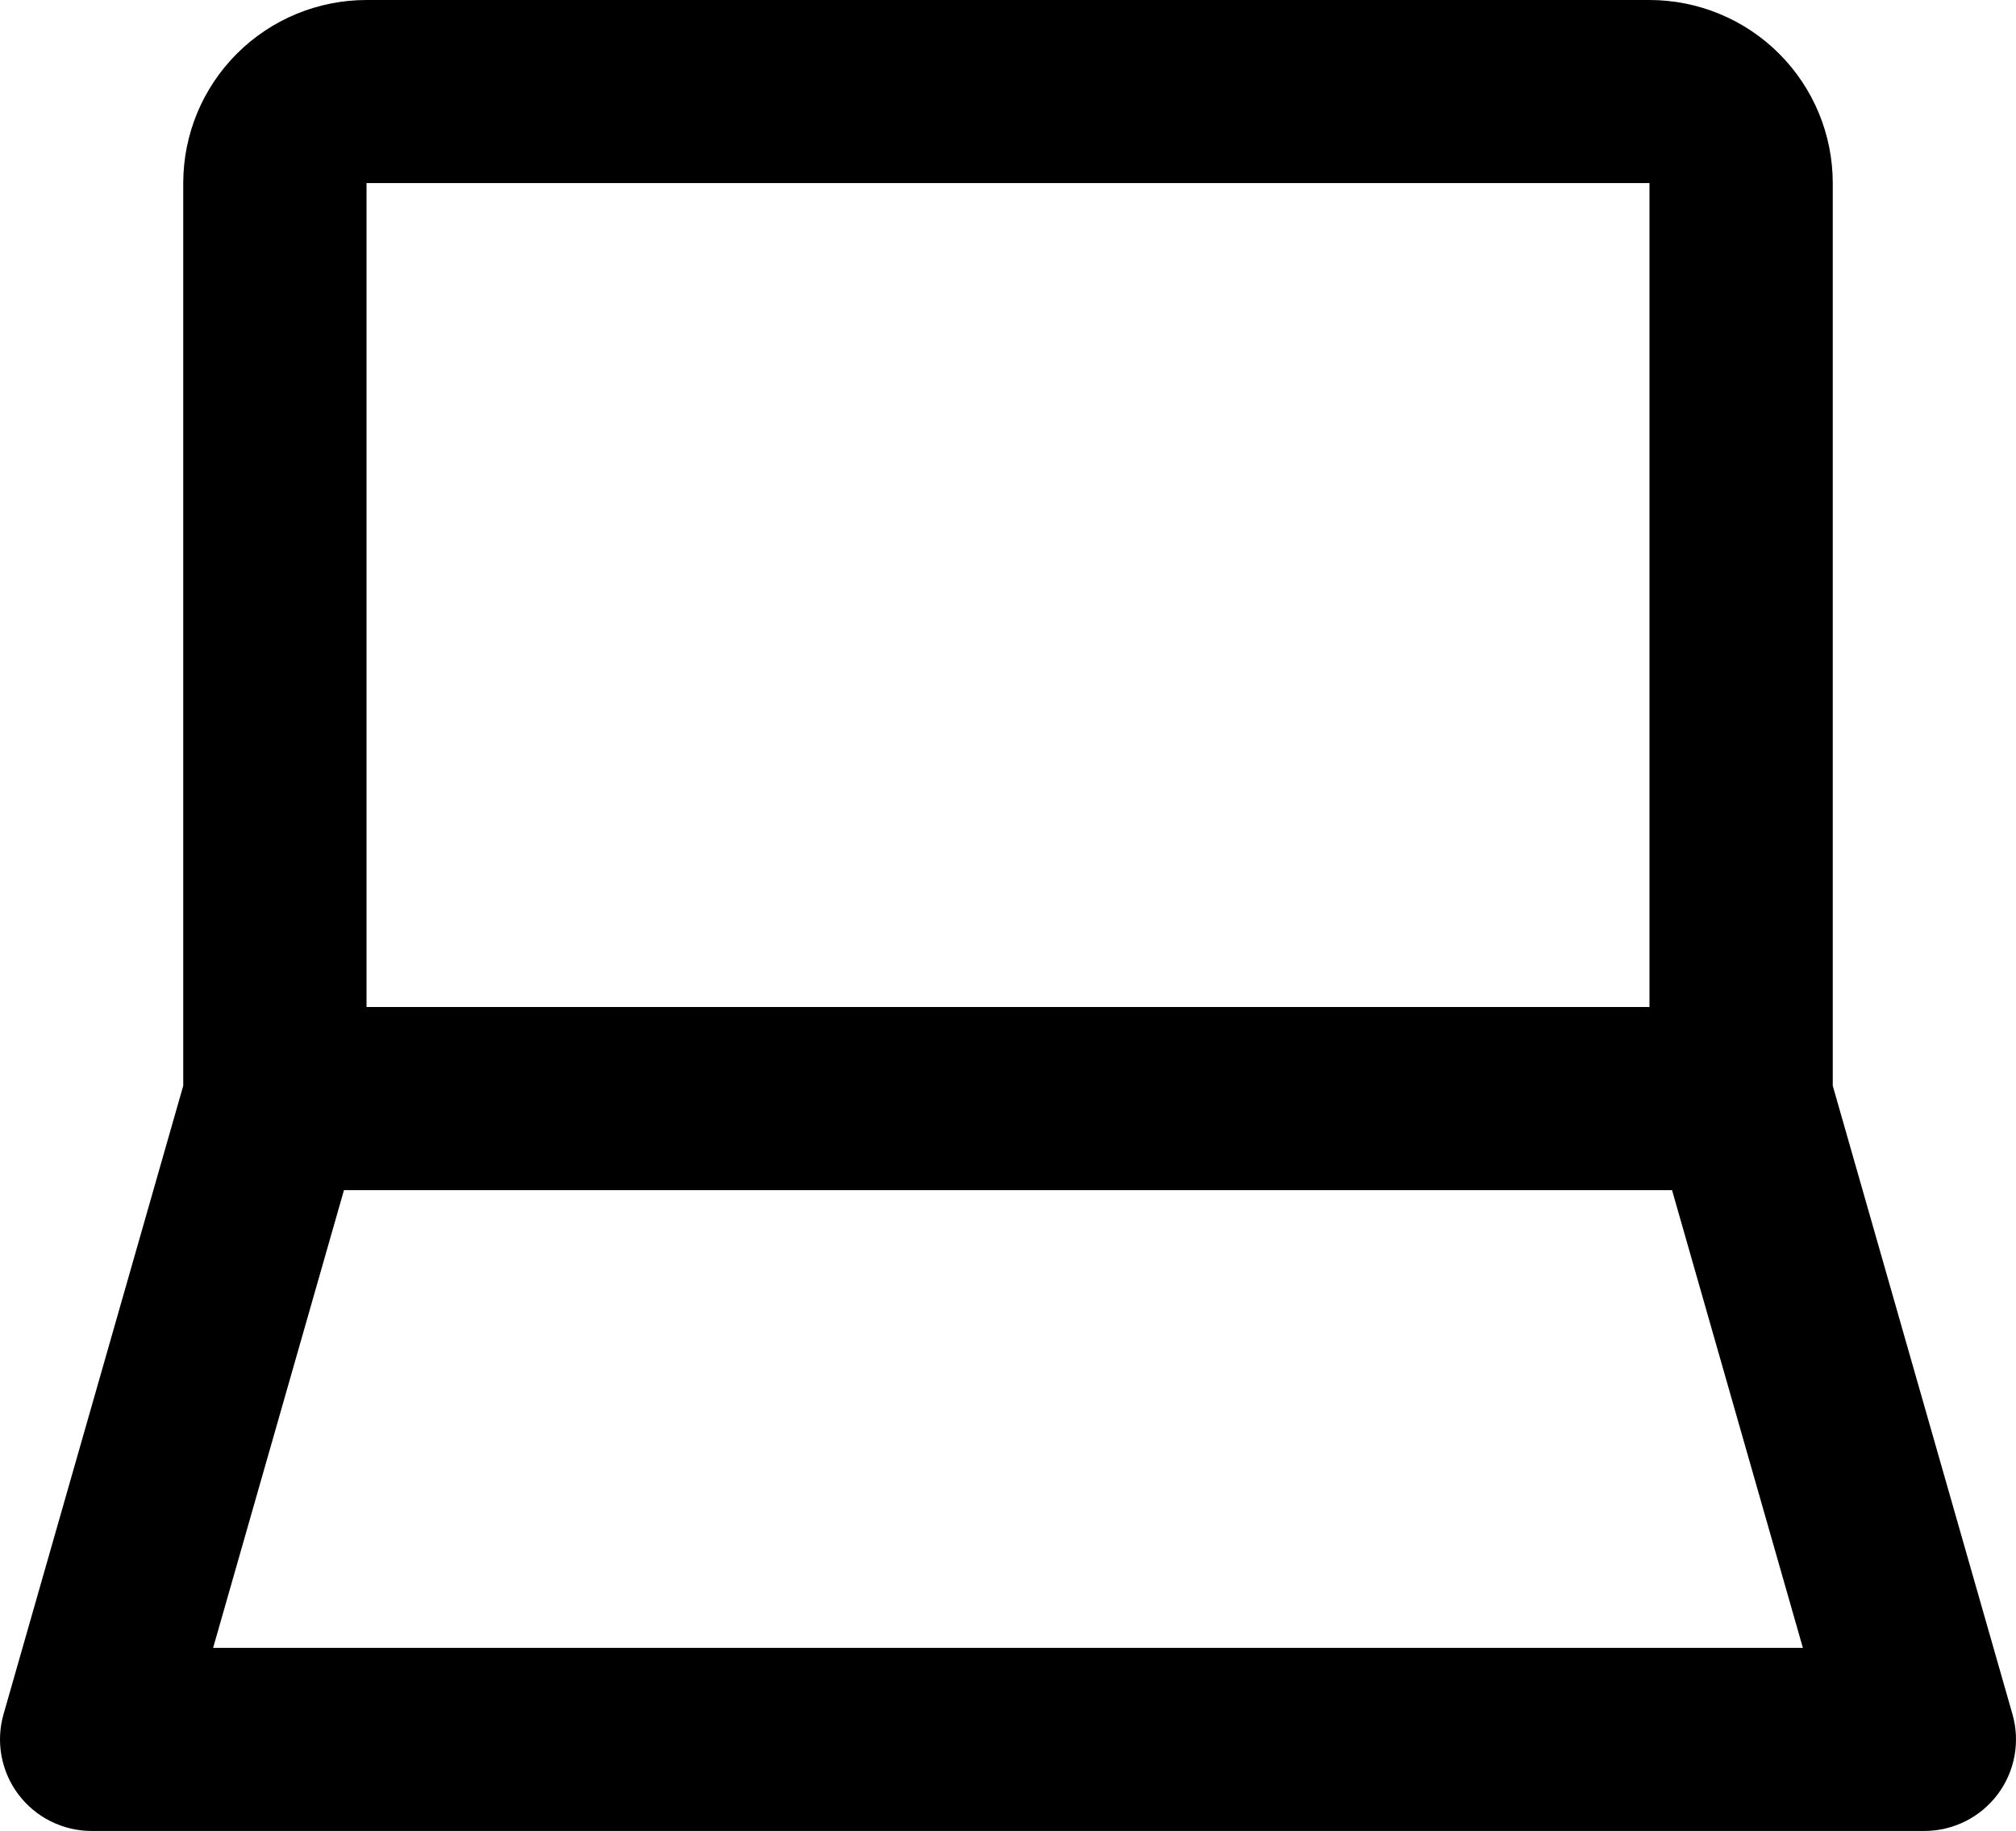 <svg width="382" height="347" viewBox="0 0 382 347" fill="none" xmlns="http://www.w3.org/2000/svg">
<path d="M34.721 34.7V205.771L0.669 324.879C-0.07 327.46 -0.199 330.178 0.292 332.818C0.783 335.458 1.88 337.949 3.498 340.093C5.115 342.237 7.209 343.977 9.614 345.176C12.019 346.374 14.669 346.999 17.357 347H364.643C367.331 346.999 369.981 346.374 372.386 345.176C374.791 343.977 376.885 342.237 378.502 340.093C380.12 337.949 381.217 335.458 381.708 332.818C382.199 330.178 382.07 327.46 381.331 324.879L347.279 205.771V34.7C347.279 25.497 343.62 16.671 337.107 10.163C330.594 3.656 321.761 0 312.55 0H69.45C60.239 0 51.406 3.656 44.893 10.163C38.38 16.671 34.721 25.497 34.721 34.7ZM40.382 312.3L65.178 225.55H316.822L341.618 312.3H40.382ZM312.55 190.85H69.45V34.7H312.55V190.85Z" fill="black"/>
</svg>
